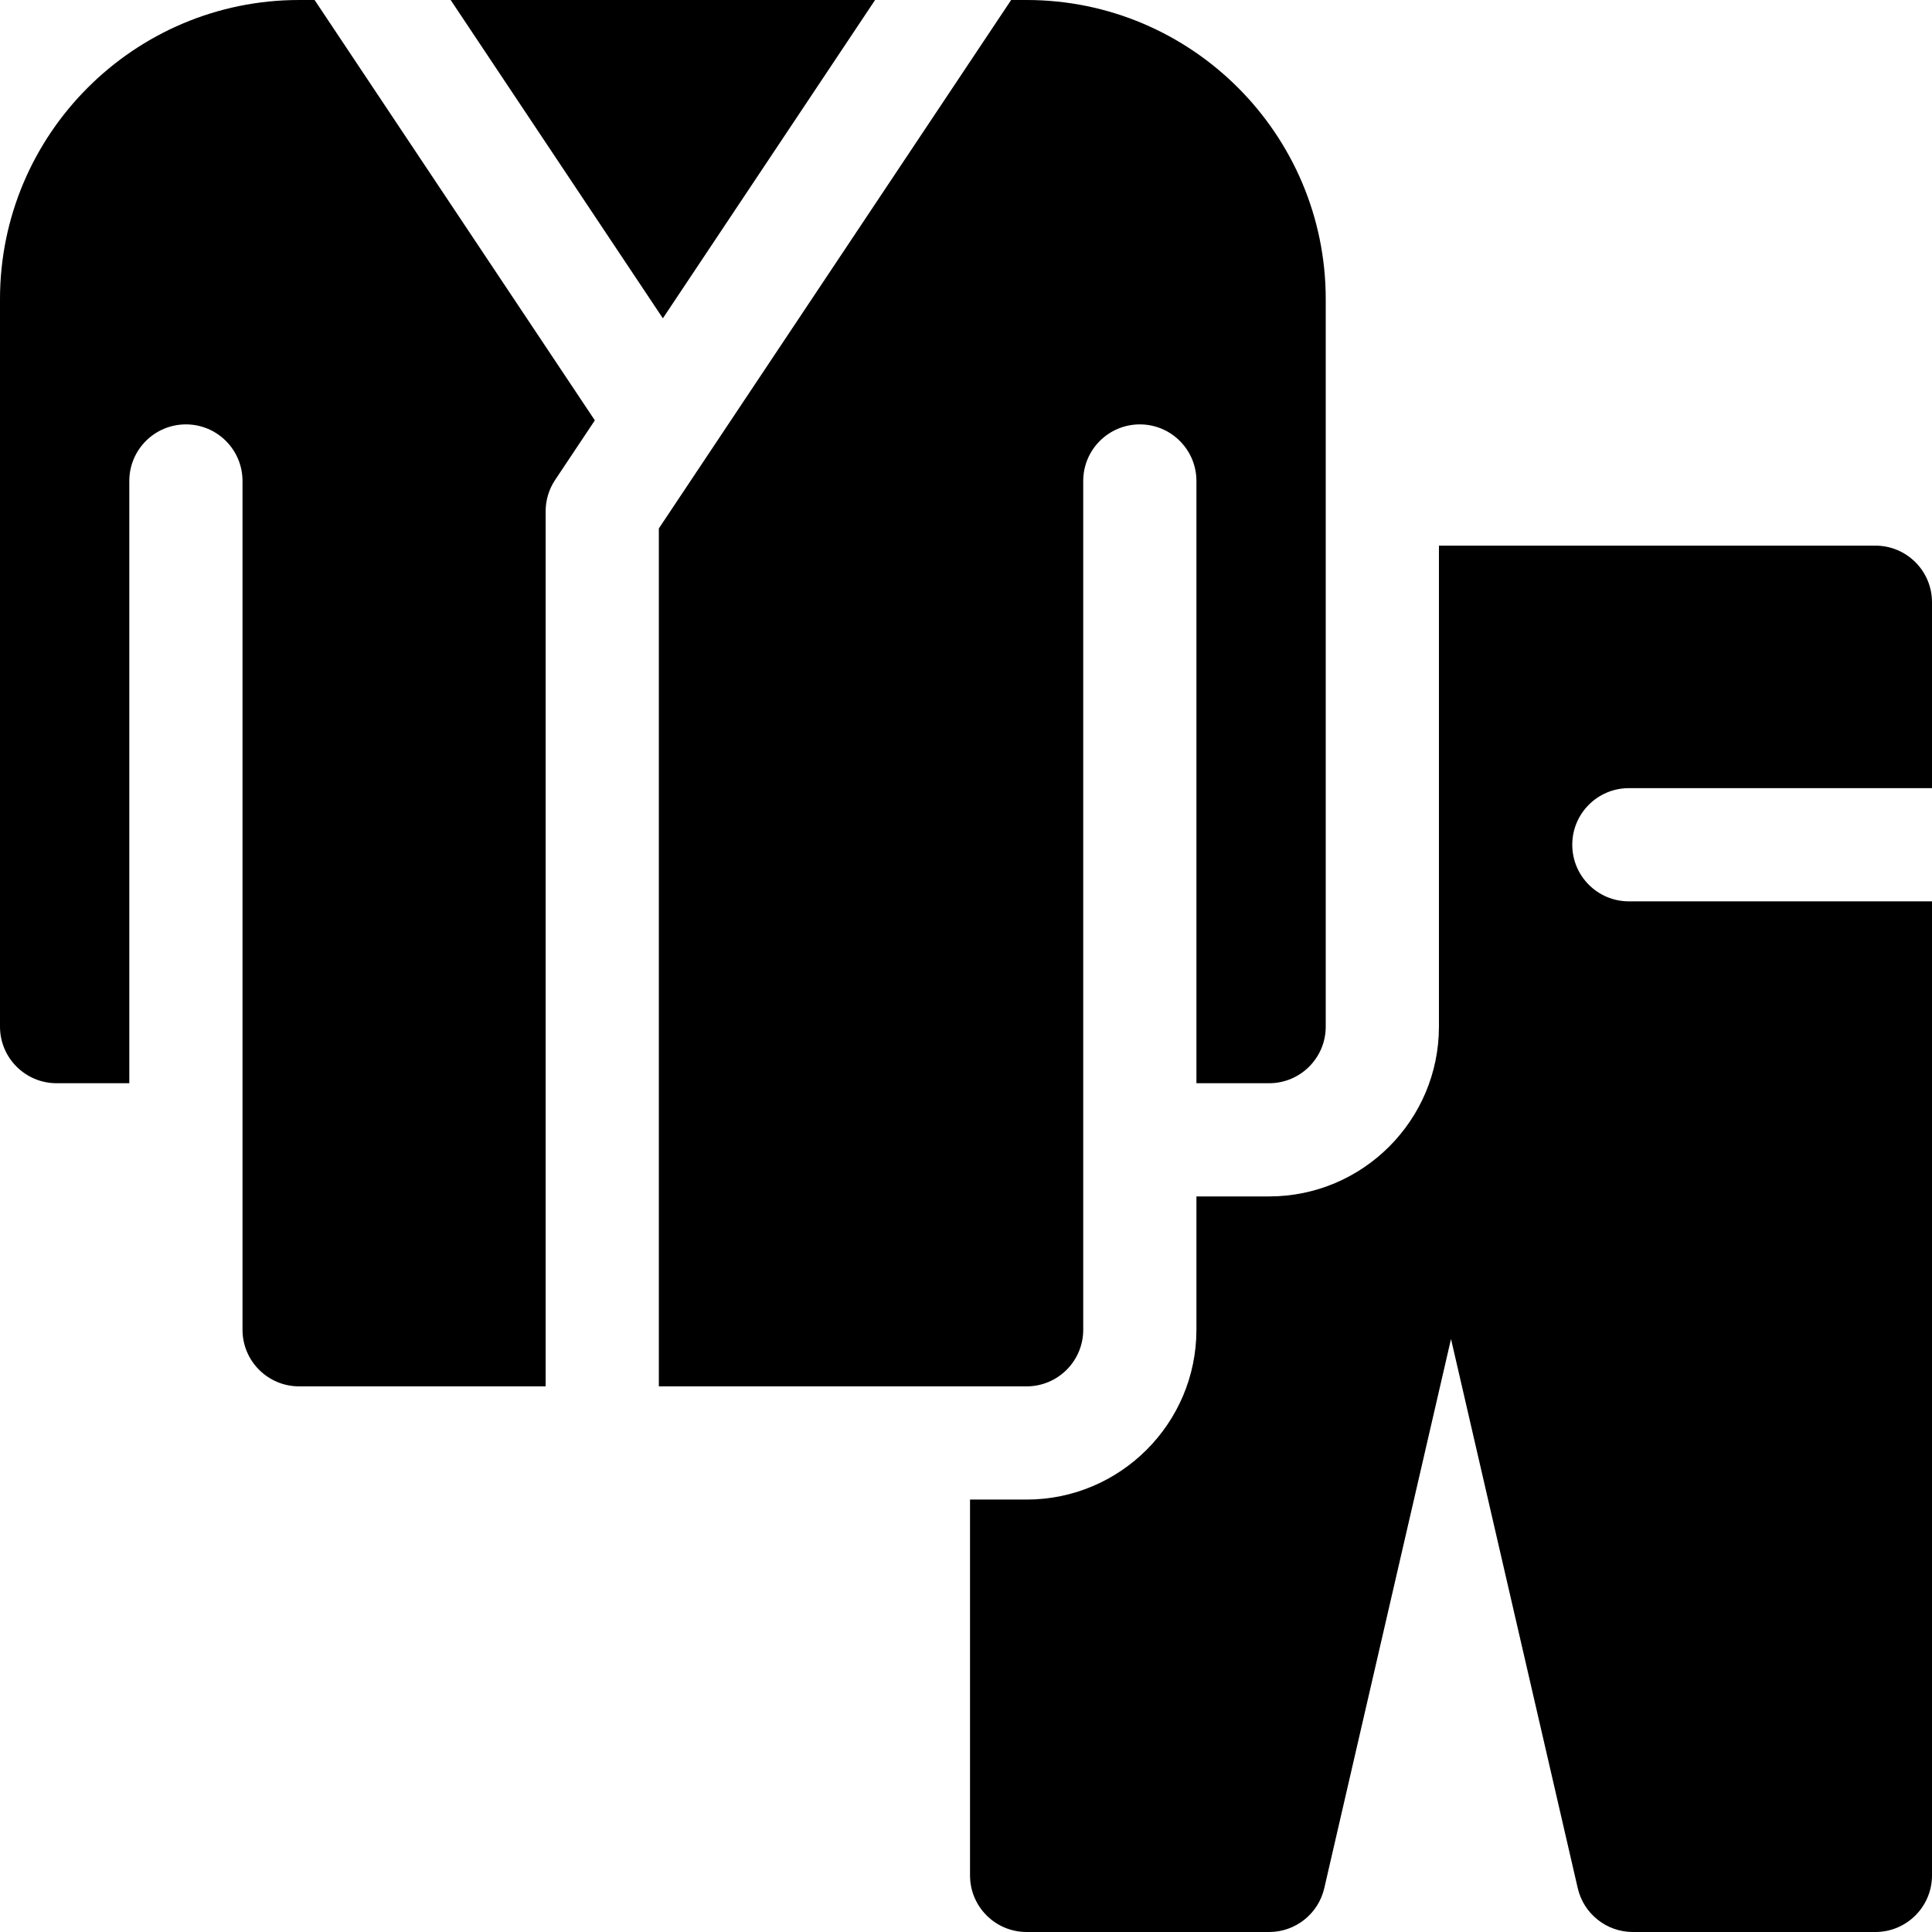 <svg id="Layer_1" enable-background="new 0 0 512 512" height="512" viewBox="0 0 512 512" width="512" xmlns="http://www.w3.org/2000/svg"><g><path d="m431.667 208.867h80.333v-49.267c0-8.284-6.716-15-15-15h-115.667v127.467c0 24.813-20.187 45-45 45h-19.267v35.333c0 24.813-20.187 45-45 45h-15v99.6c0 8.284 6.716 15 15 15h64.267c6.985 0 13.046-4.821 14.616-11.627 0 0 33.584-145.53 33.584-145.53s33.584 145.529 33.584 145.53c1.57 6.806 7.631 11.627 14.616 11.627h64.267c8.284 0 15-6.716 15-15v-258.133h-80.333c-8.284 0-15-6.716-15-15s6.716-15 15-15z"/><path d="m231.905 0h-112.477l56.239 84.358z"/><path d="m79.267 0c-43.708 0-79.267 35.559-79.267 79.267v192.8c0 8.284 6.716 15 15 15h19.267v-159.6c0-8.284 6.716-15 15-15s15 6.716 15 15v224.933c0 8.284 6.716 15 15 15h65.333v-231.9c0-2.961.876-5.856 2.519-8.32l10.52-15.78-74.267-111.4z"/><path d="m287.066 352.4v-224.933c0-8.284 6.716-15 15-15s15 6.716 15 15v159.6h19.267c8.284 0 15-6.716 15-15v-192.8c0-43.708-35.559-79.267-79.267-79.267h-4.105l-93.361 140.042v227.358h97.466c8.285 0 15-6.716 15-15z"/></g></svg>